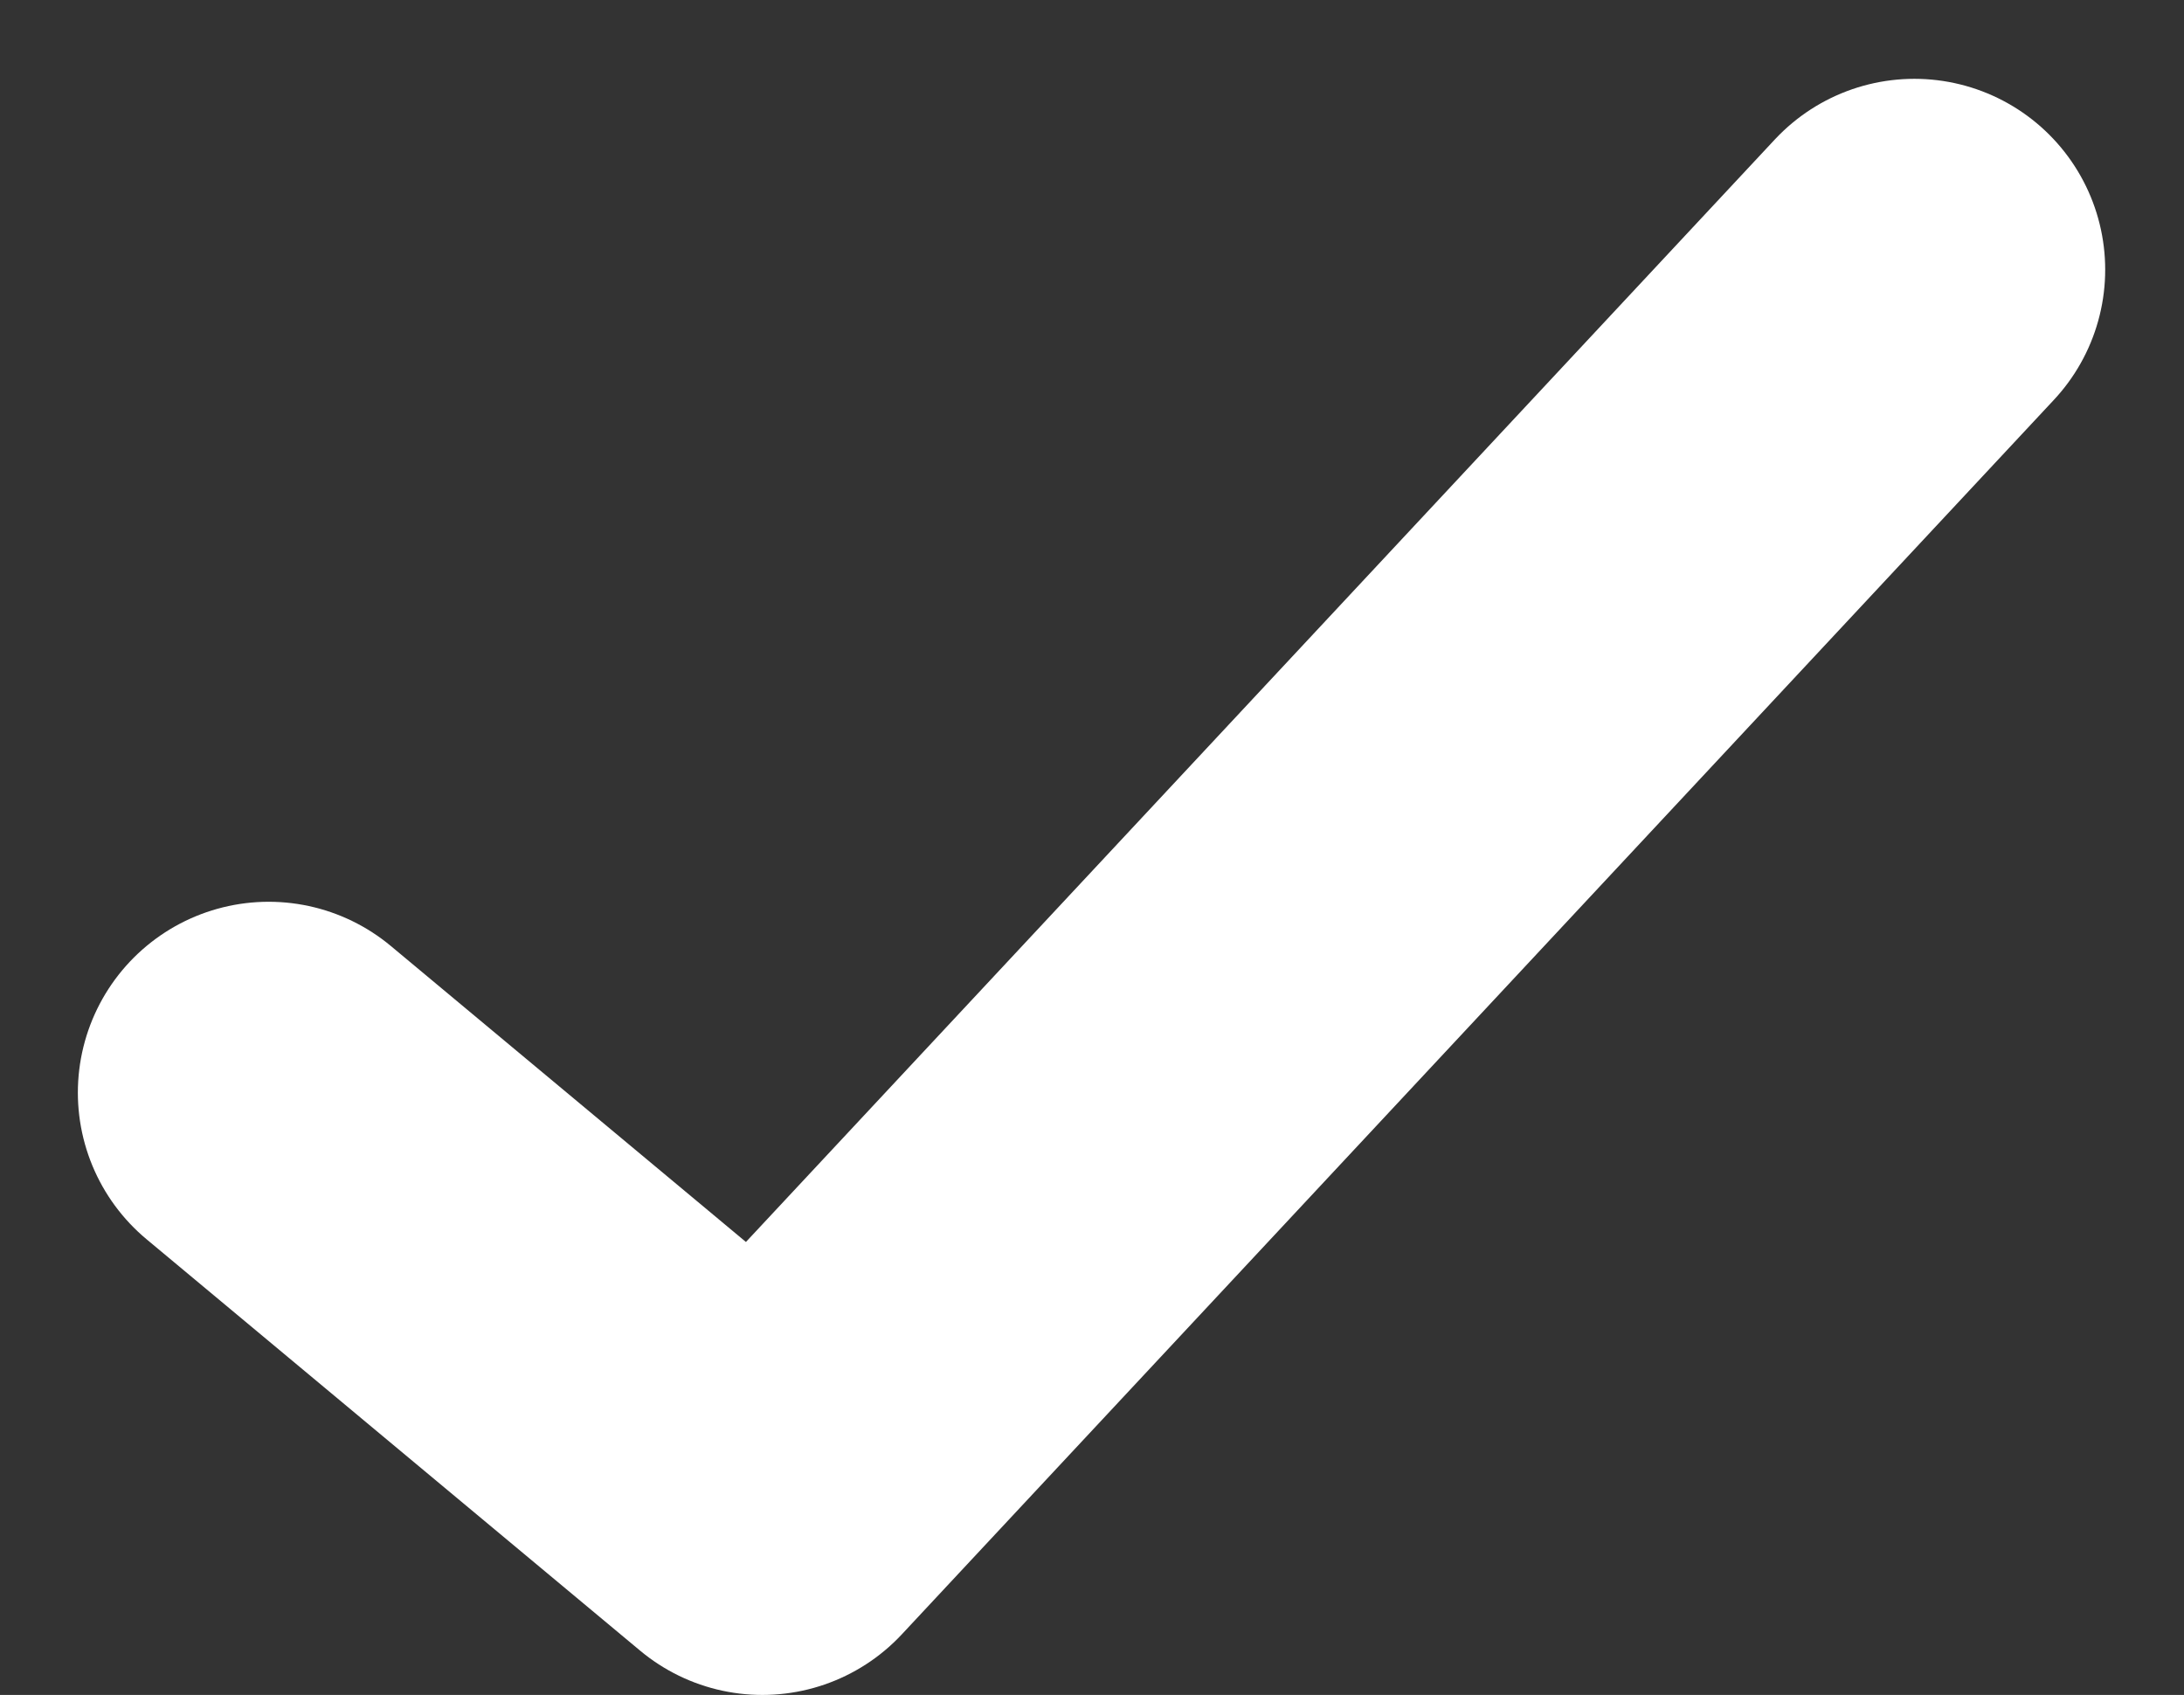 <svg xmlns="http://www.w3.org/2000/svg" width="11.445" height="8.881" viewBox="0 0 11.445 8.881">
  <rect x="0" y="0" width="11.445" height="8.881" fill="#333333" stroke="none"/>
  <g id="check-single" transform="translate(1.408 1.413)">
    <path id="Path" d="M0,4.312,2.587,6.468,8.624,0" fill="none" stroke="#fff" stroke-linecap="round" stroke-linejoin="round" stroke-width="2" stroke-dasharray="0 0"/>
  </g>
</svg>
